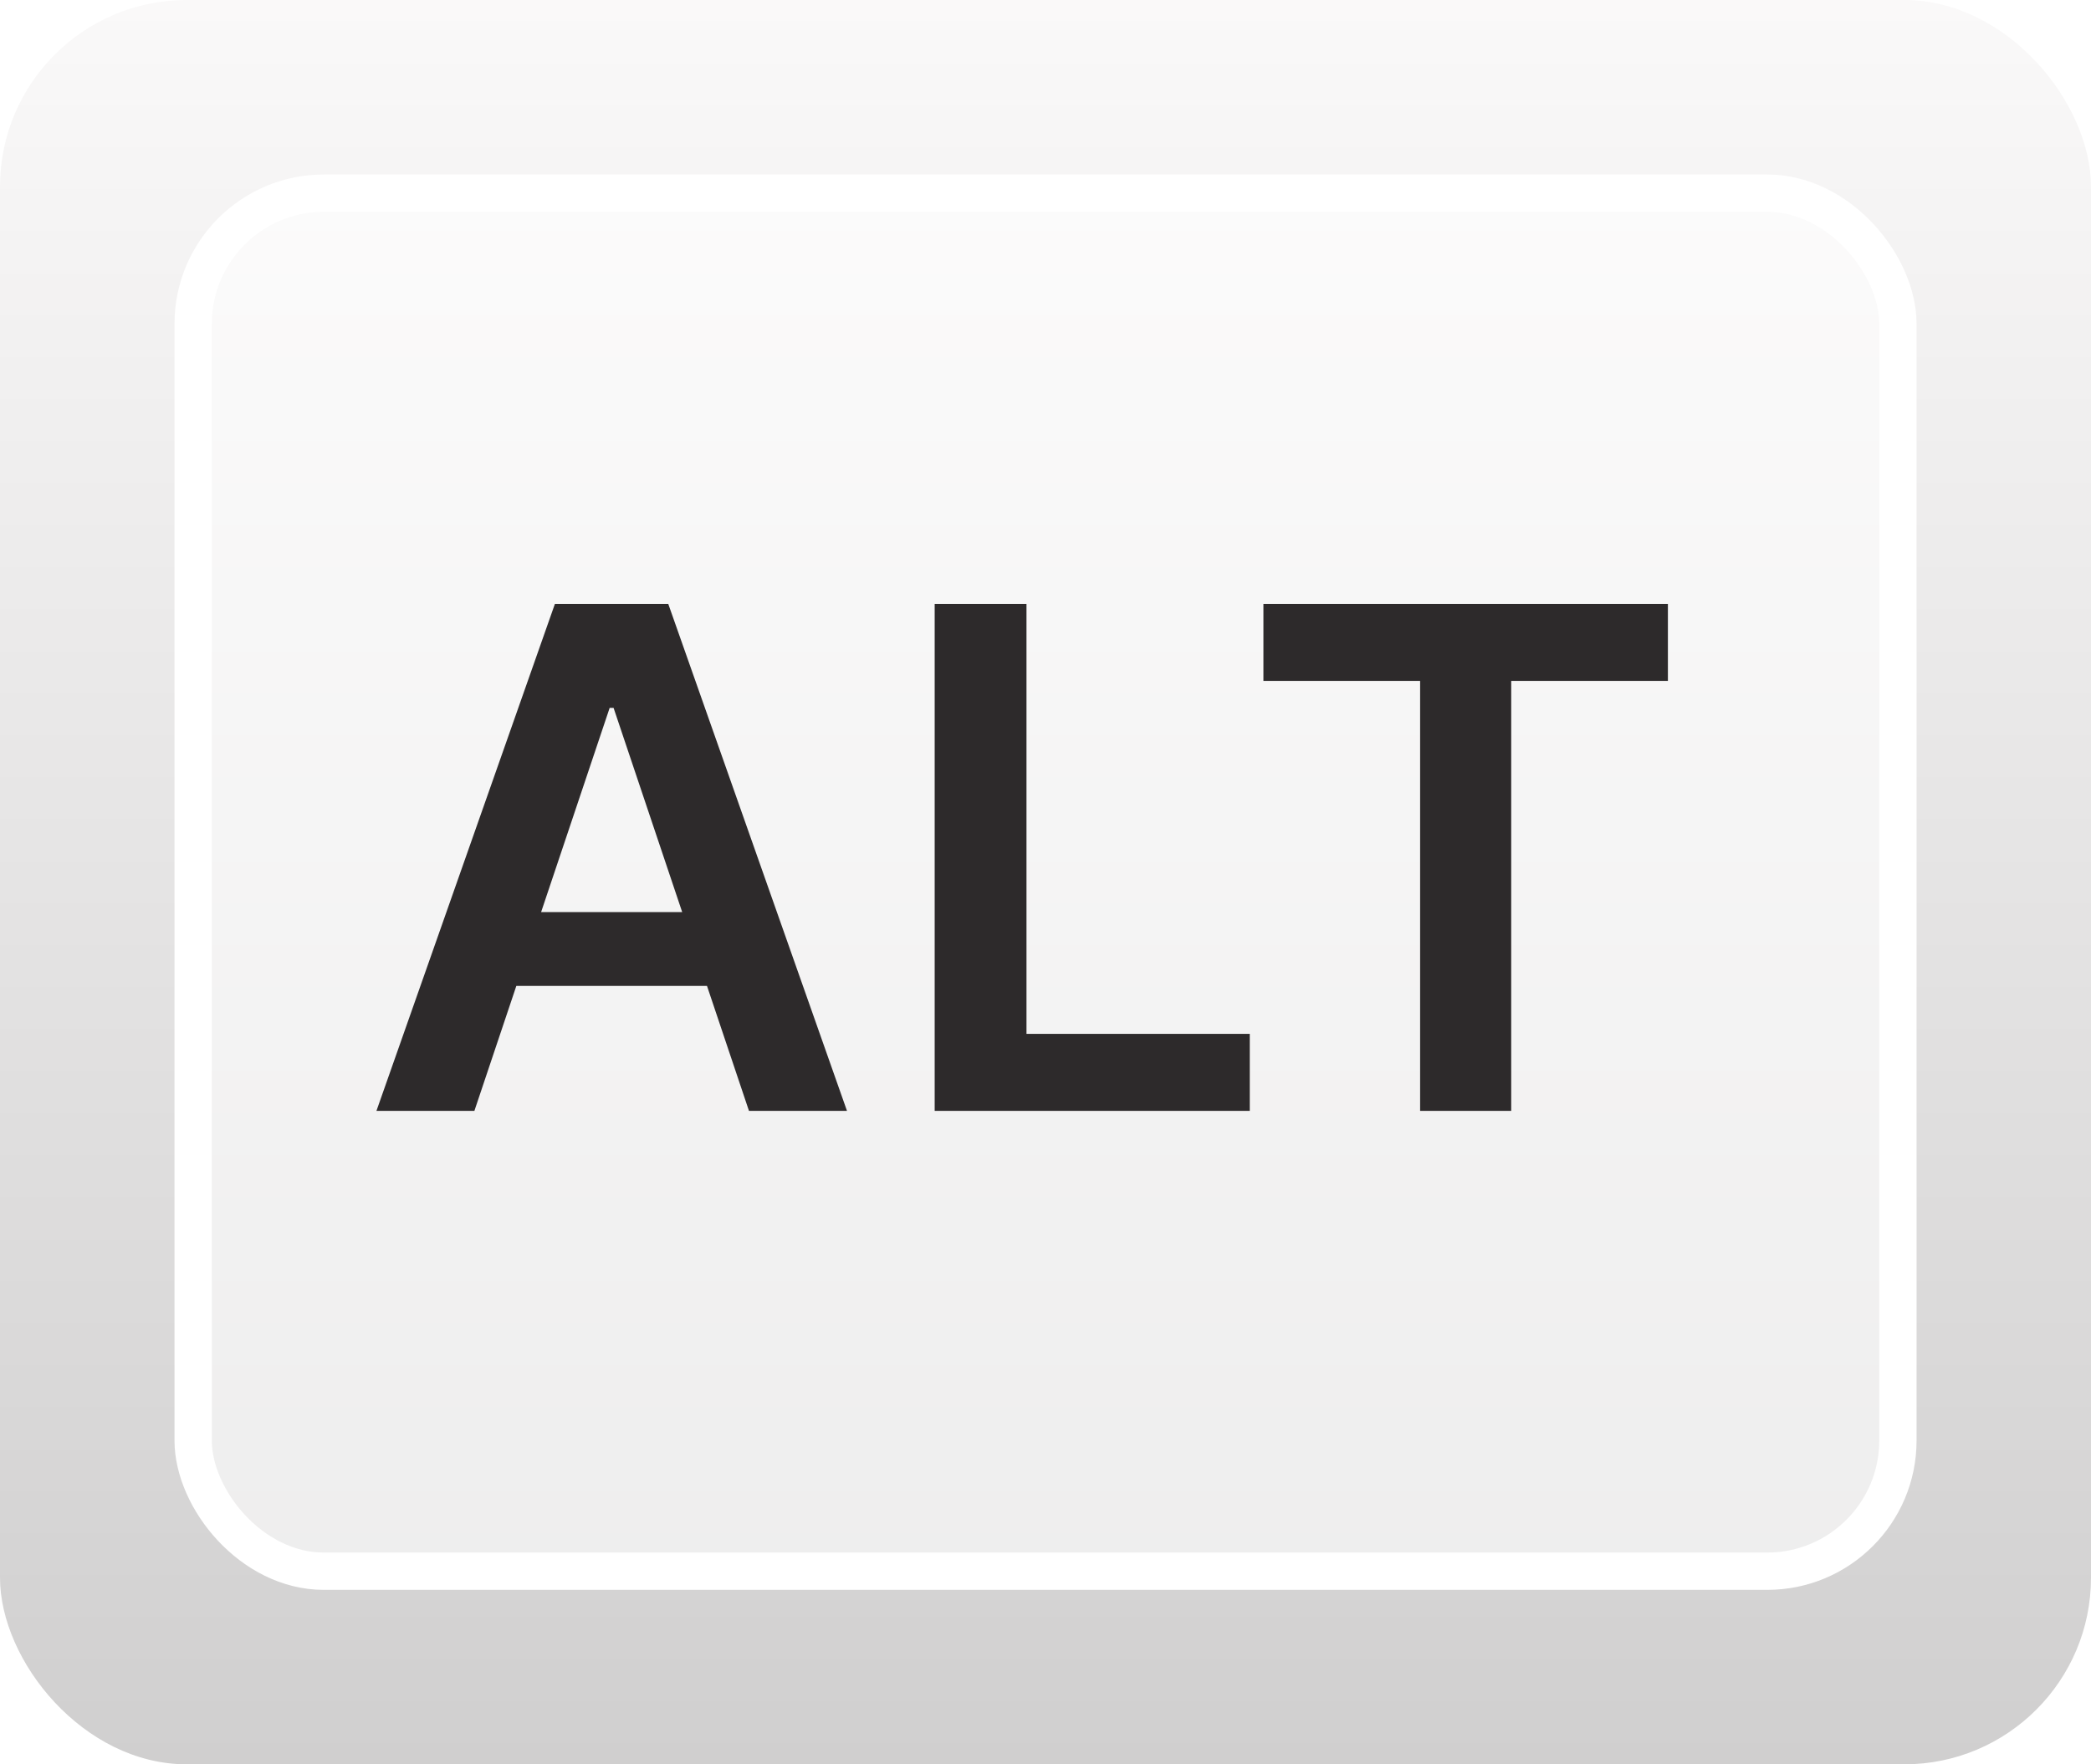 <svg width="32" height="27" fill="none" xmlns="http://www.w3.org/2000/svg"><g filter="url(#filter0_ii_523_709)"><rect width="32" height="27" rx="2.857" fill="url(#paint0_linear_523_709)"/><rect x="2.956" y="2.956" width="26.089" height="21.089" rx="2" fill="#fff" fill-opacity=".6"/><rect x="2.956" y="2.956" width="26.089" height="21.089" rx="2" stroke="#fff" stroke-width=".571"/><path d="M7.261 17h-1.5l2.731-7.758h1.735L12.962 17h-1.5L9.39 10.833h-.06L7.26 17zm.05-3.042h4.09v1.13h-4.09v-1.13zM14.304 17V9.242h1.405v6.58h3.417V17h-4.822zm5.031-6.58V9.242h6.19v1.178h-2.398V17h-1.394v-6.58h-2.398z" fill="#2D2A2B"/></g><defs><filter id="filter0_ii_523_709" x="0" y="-.571" width="32" height="27.571" filterUnits="userSpaceOnUse" color-interpolation-filters="sRGB"><feFlood flood-opacity="0" result="BackgroundImageFix"/><feBlend in="SourceGraphic" in2="BackgroundImageFix" result="shape"/><feColorMatrix in="SourceAlpha" values="0 0 0 0 0 0 0 0 0 0 0 0 0 0 0 0 0 0 127 0" result="hardAlpha"/><feOffset dy="-.571"/><feGaussianBlur stdDeviation=".286"/><feComposite in2="hardAlpha" operator="arithmetic" k2="-1" k3="1"/><feColorMatrix values="0 0 0 0 0 0 0 0 0 0 0 0 0 0 0 0 0 0 0.25 0"/><feBlend in2="shape" result="effect1_innerShadow_523_709"/><feColorMatrix in="SourceAlpha" values="0 0 0 0 0 0 0 0 0 0 0 0 0 0 0 0 0 0 127 0" result="hardAlpha"/><feOffset dy=".571"/><feComposite in2="hardAlpha" operator="arithmetic" k2="-1" k3="1"/><feColorMatrix values="0 0 0 0 1 0 0 0 0 1 0 0 0 0 1 0 0 0 1 0"/><feBlend in2="effect1_innerShadow_523_709" result="effect2_innerShadow_523_709"/></filter><linearGradient id="paint0_linear_523_709" x1="16" x2="16" y2="27" gradientUnits="userSpaceOnUse"><stop stop-color="#FAF9F9"/><stop offset="1" stop-color="#D0CFCF"/></linearGradient></defs></svg>
